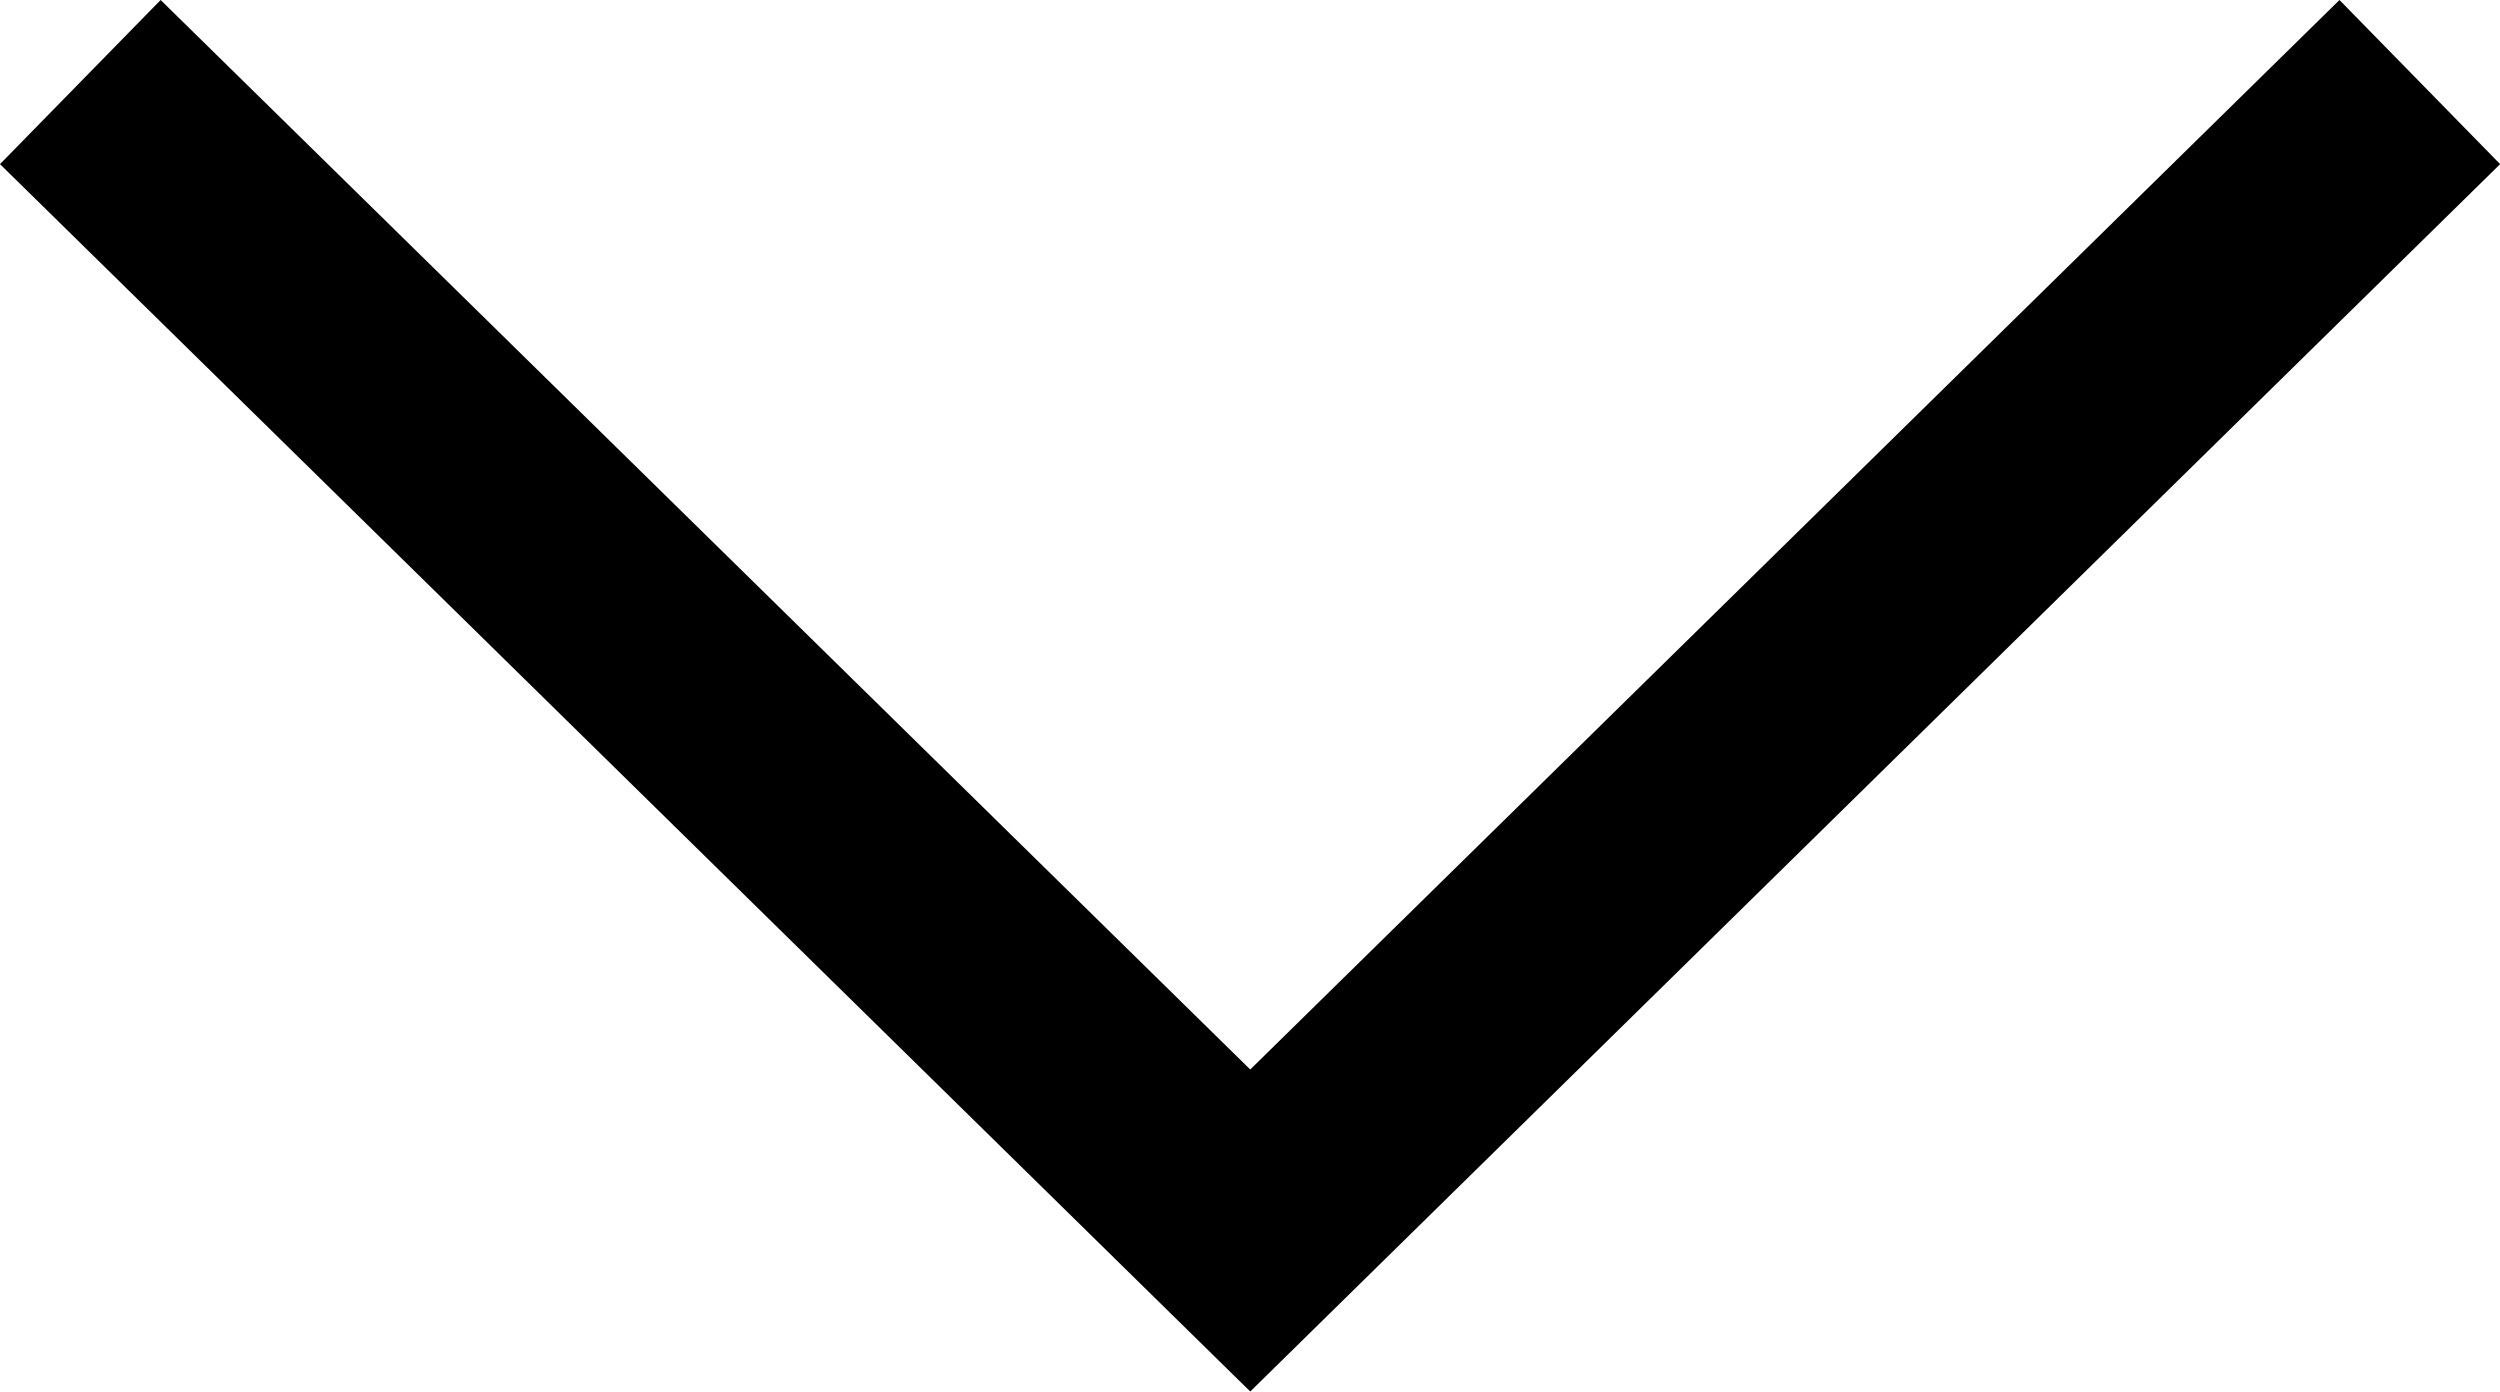 <svg xmlns="http://www.w3.org/2000/svg" width="20.776" height="11.564" viewBox="0 0 20.776 11.564">
  <g id="layer1" transform="translate(1060.139 -5) rotate(90)">
    <g id="g5446" transform="translate(5 1039.362)">
      <g id="g5460" transform="translate(0 0)">
        <g id="g6386" transform="translate(0 0)">
          <path id="path5428" d="M6.364,3,5,4.335l8.888,9.052L5,22.442l1.364,1.335,10.2-10.39Z" transform="translate(-5 -3)"/>
        </g>
      </g>
    </g>
  </g>
</svg>
